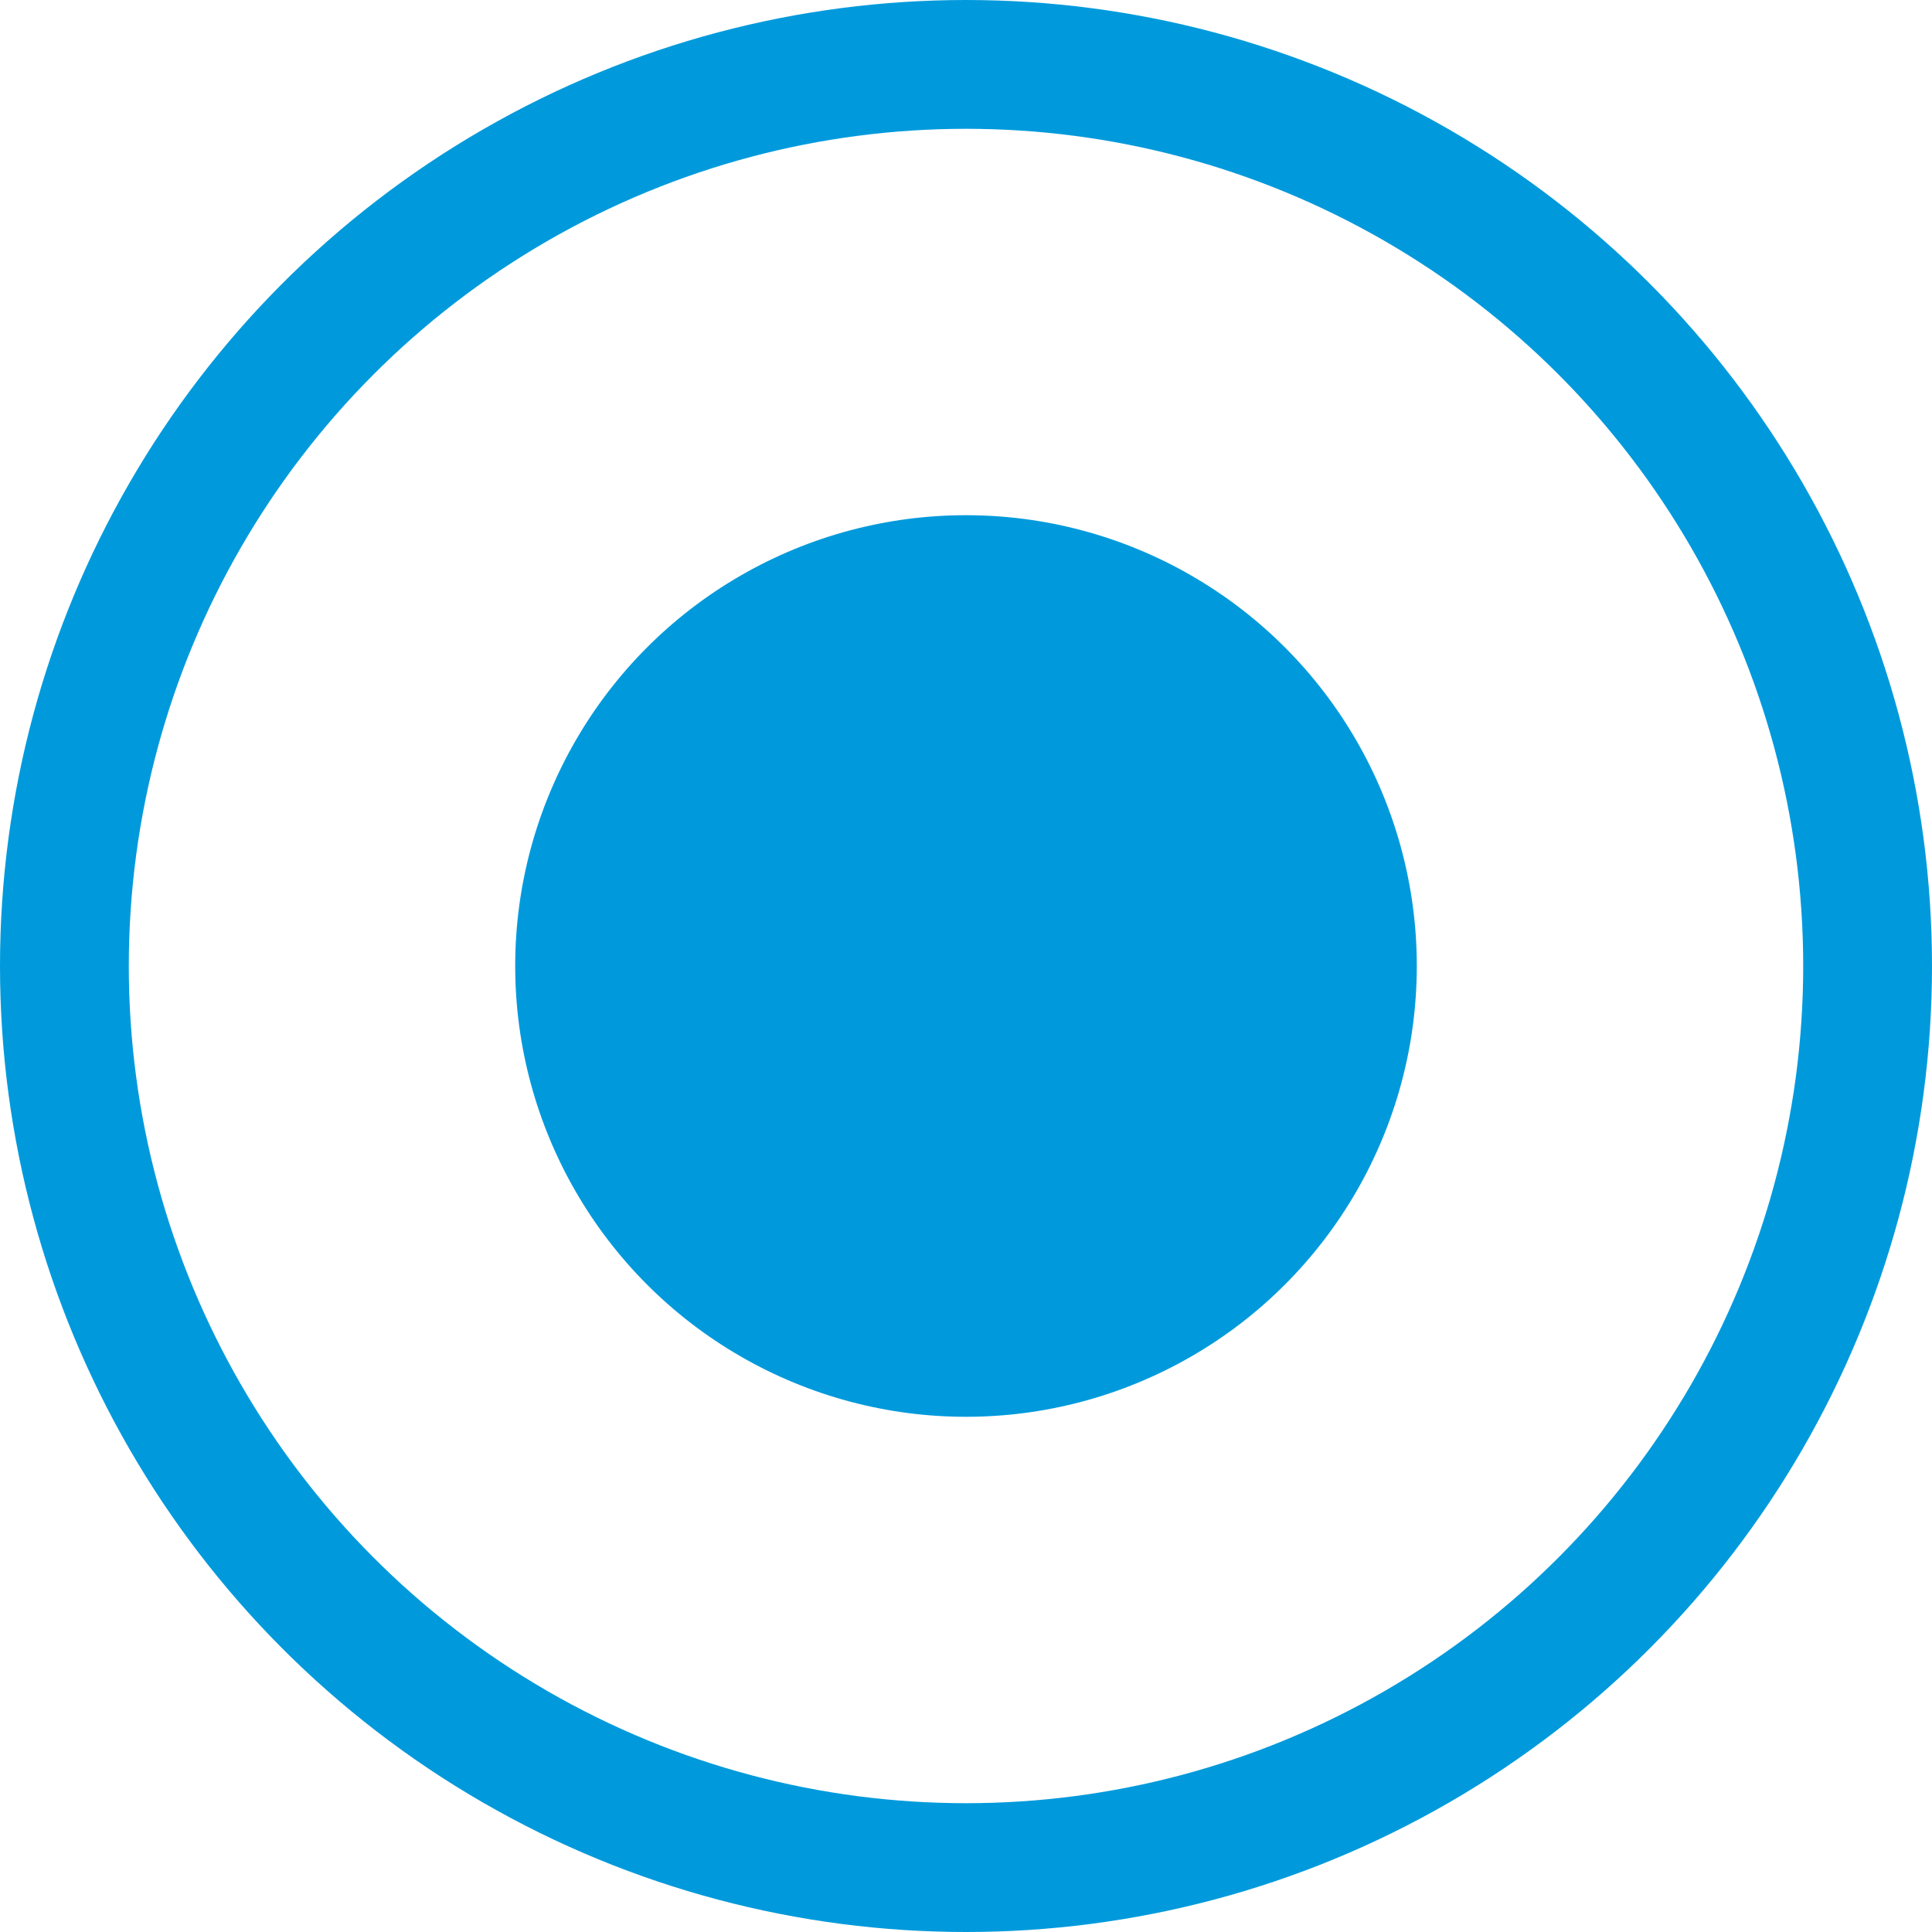 <svg width="15" height="15" viewBox="0 0 15 15" fill="none" xmlns="http://www.w3.org/2000/svg">
<circle cx="7.5" cy="7.5" r="3.5" fill="#009ADC"/>
<circle cx="7.5" cy="7.5" r="7" stroke="#009ADC"/>
</svg>
